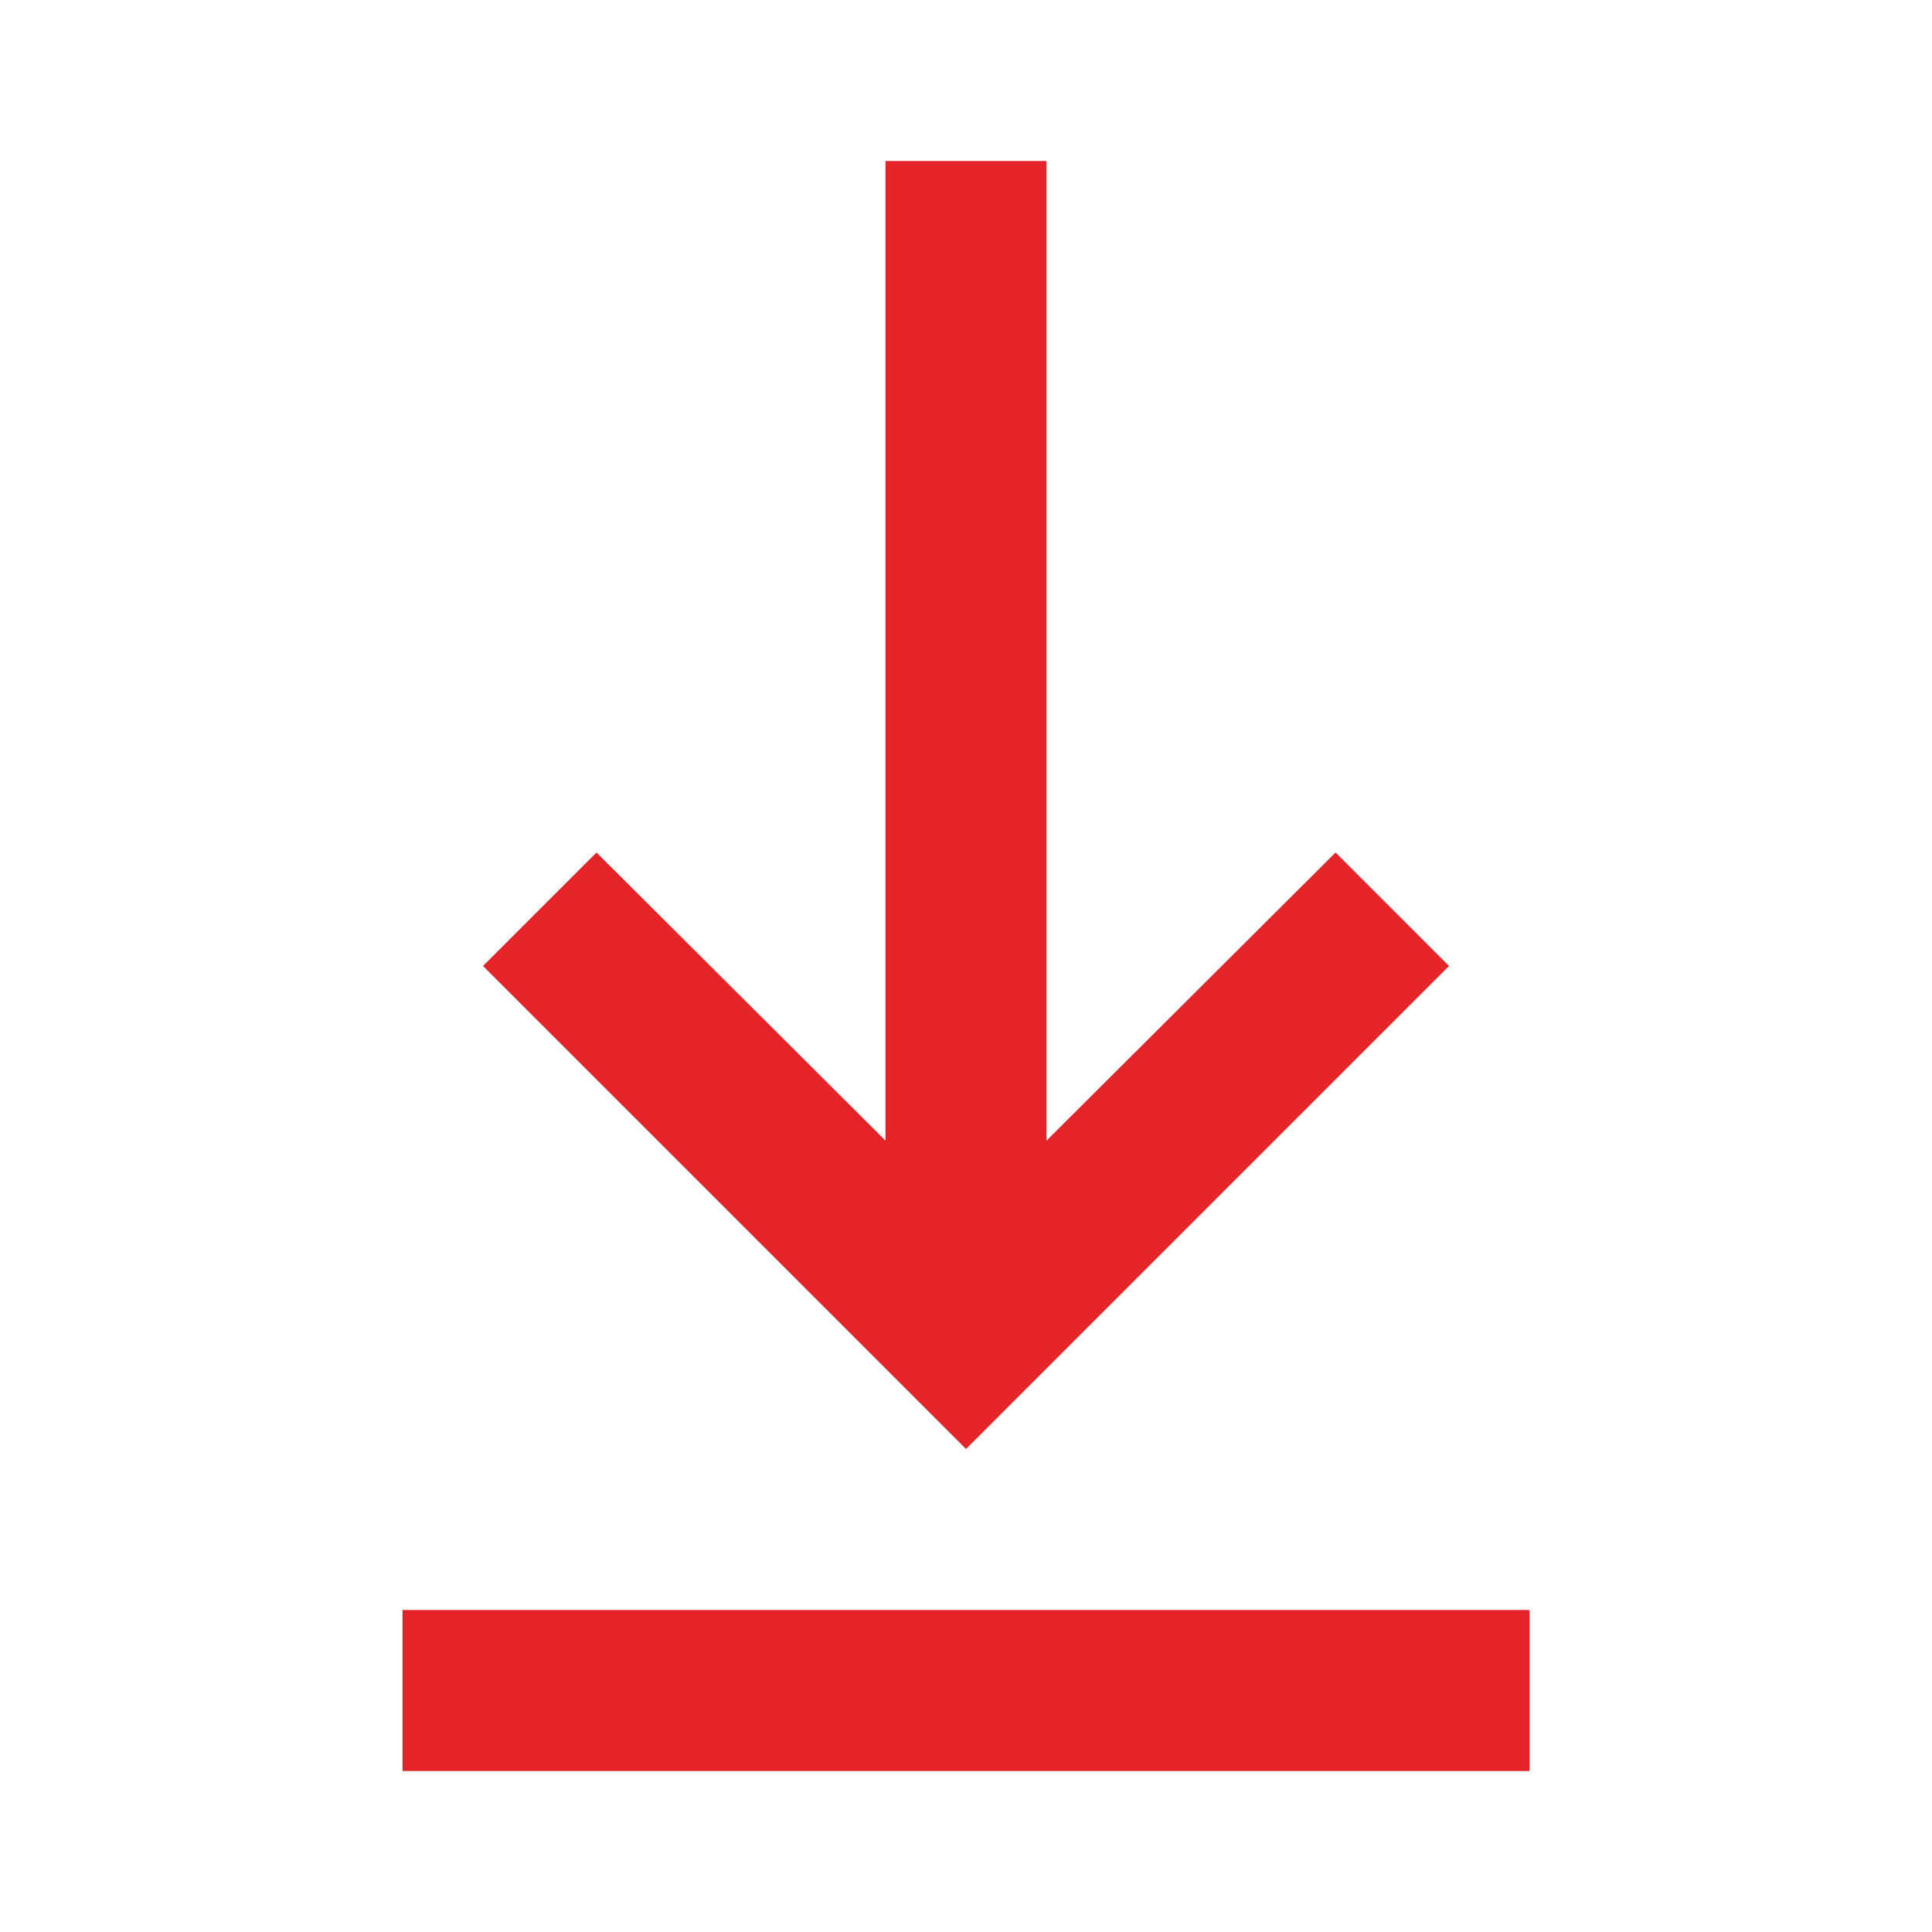 <svg width="30" height="30" viewBox="0 0 30 30" fill="none" xmlns="http://www.w3.org/2000/svg">
<path d="M23.75 27.5H6.25V25H23.75V27.5ZM15 22.5L7.5 15L9.262 13.238L13.75 17.712V2.5H16.25V17.712L20.738 13.238L22.5 15L15 22.5Z" fill="#E42428"/>
</svg>
